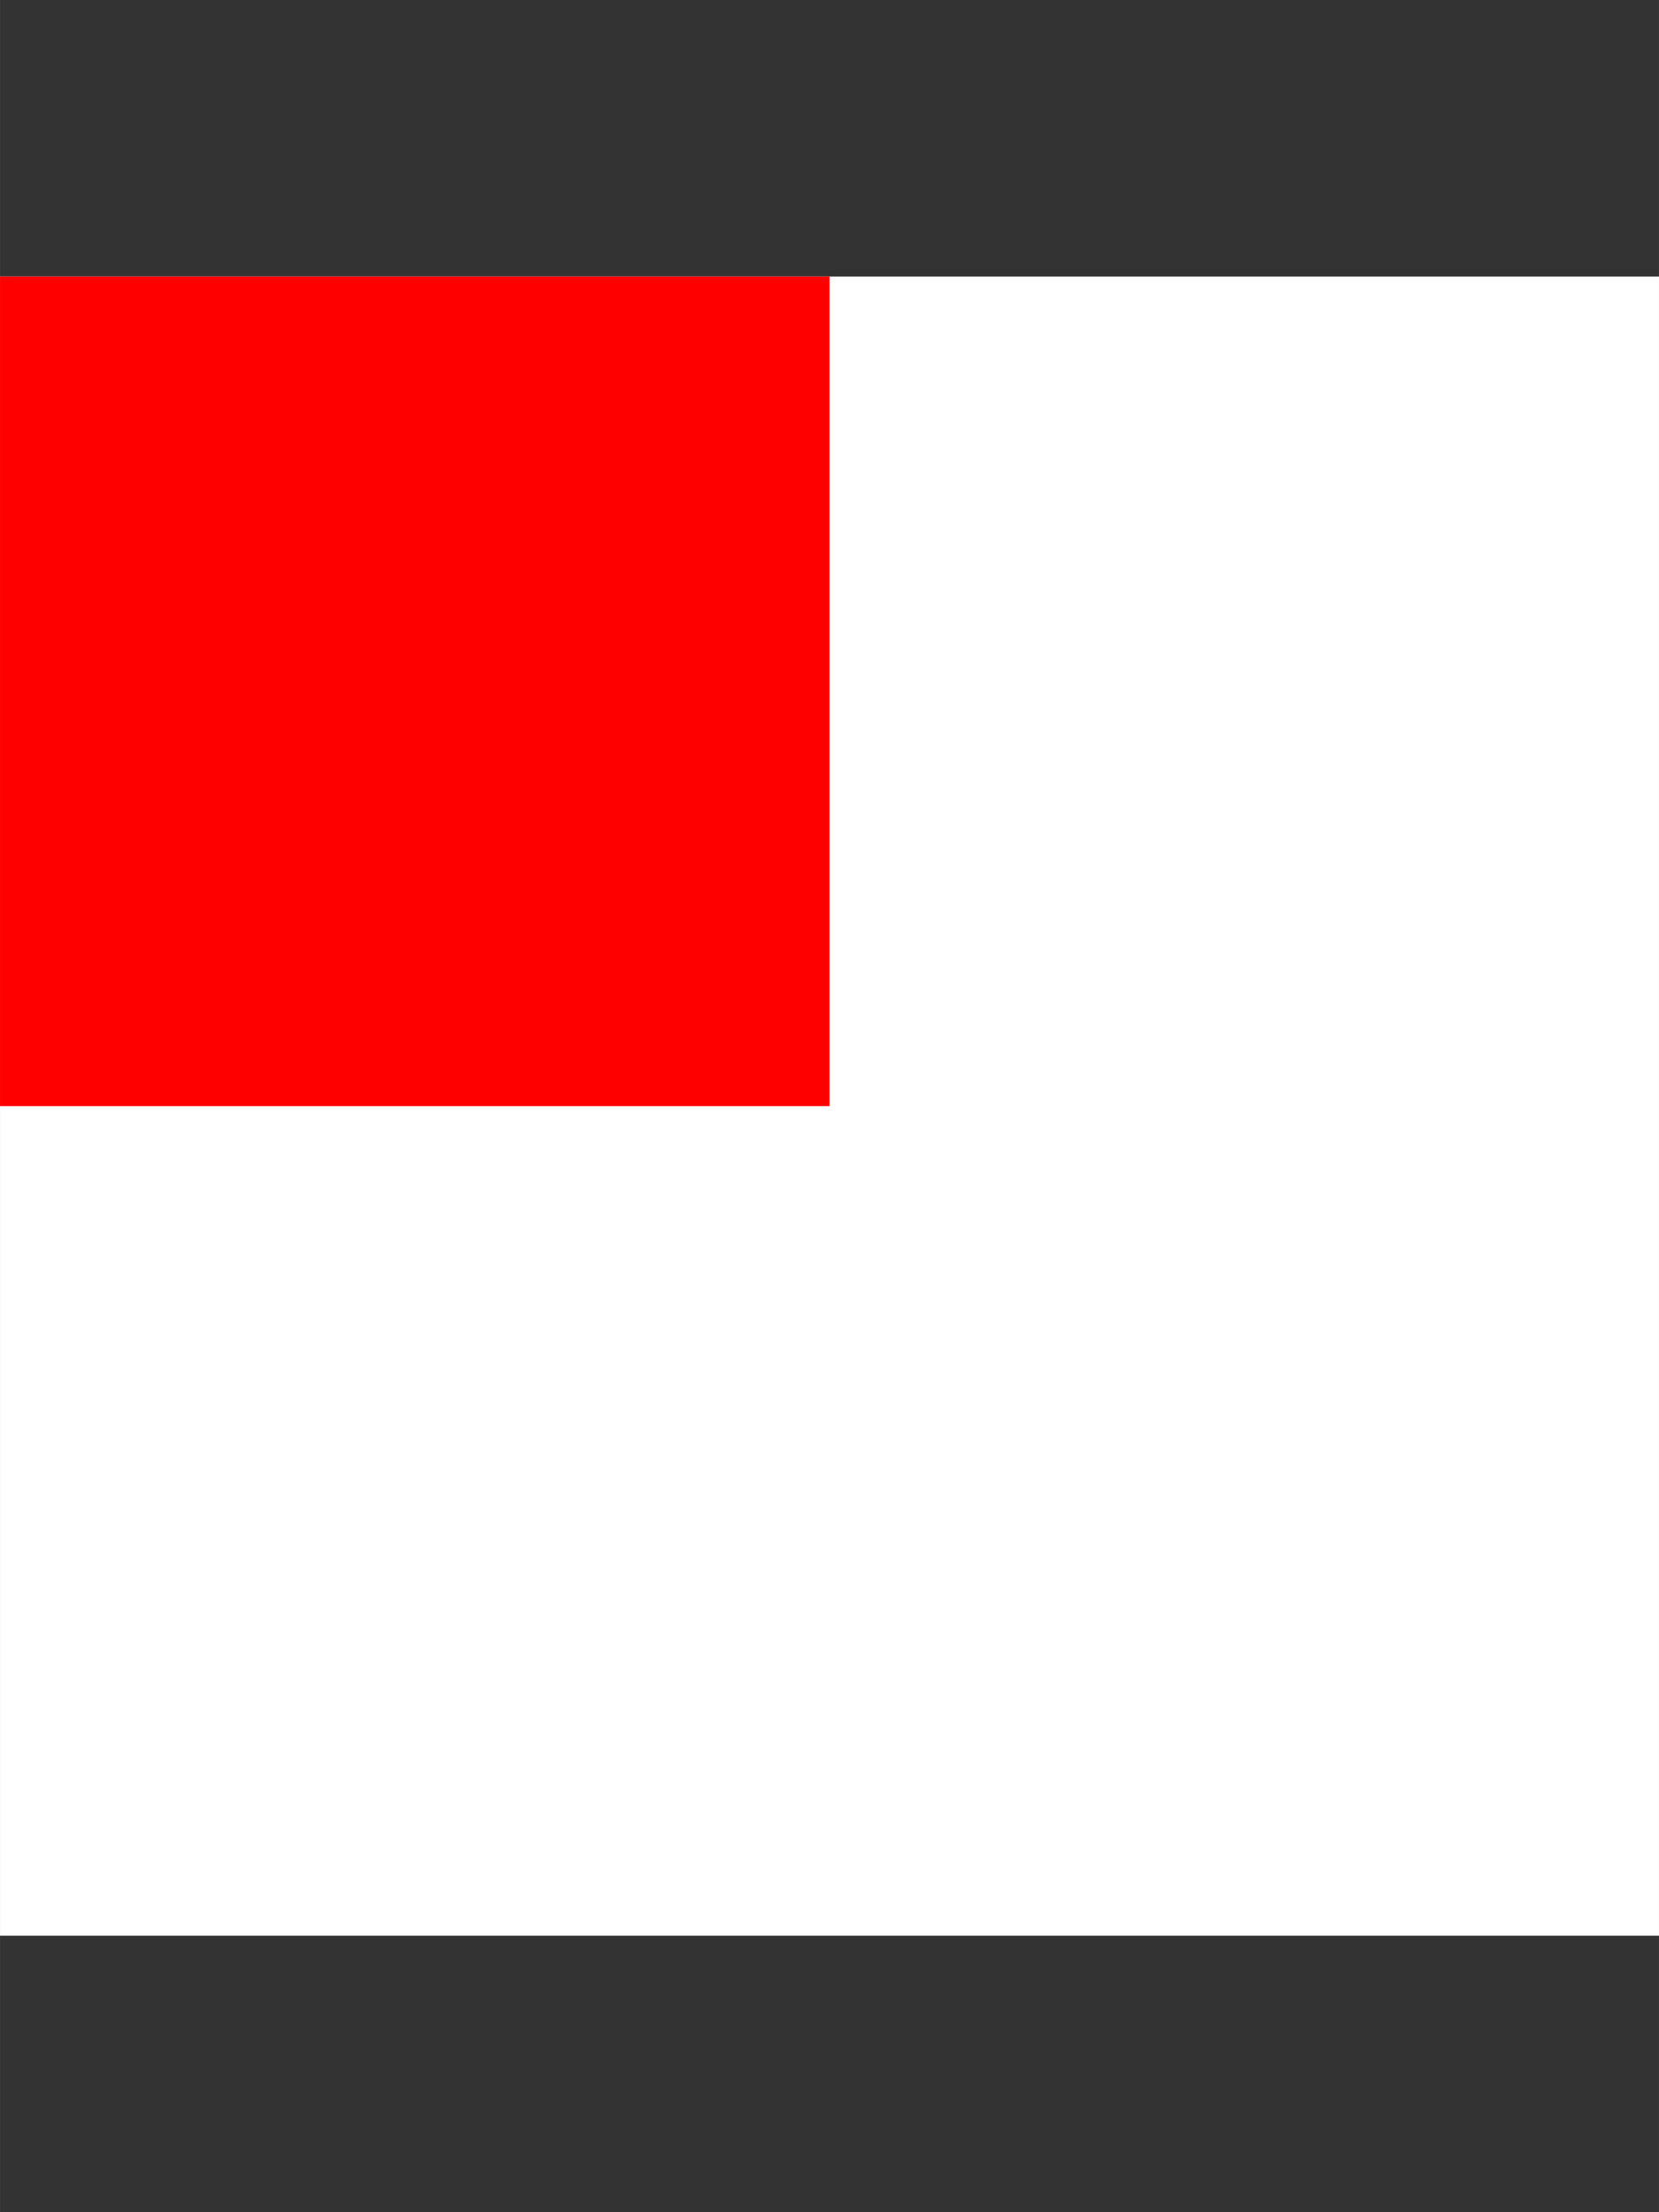 <?xml version="1.0" encoding="UTF-8" standalone="no"?>
<!-- Created with Inkscape (http://www.inkscape.org/) -->

<svg
   width="90"
   height="120"
   viewBox="0 0 23.812 31.75"
   version="1.1"
   id="svg5"
   inkscape:version="1.2.2 (b0a8486541, 2022-12-01)"
   sodipodi:docname="centre_crop_test_portrait.svg"
   inkscape:export-filename="centre_crop_test_portrait.png"
   inkscape:export-xdpi="96"
   inkscape:export-ydpi="96"
   xmlns:inkscape="http://www.inkscape.org/namespaces/inkscape"
   xmlns:sodipodi="http://sodipodi.sourceforge.net/DTD/sodipodi-0.dtd"
   xmlns="http://www.w3.org/2000/svg"
   xmlns:svg="http://www.w3.org/2000/svg">
  <rect x="0" y="0" width="23.812" height="31.75" fill="#333333" stroke="none"/>
  <sodipodi:namedview
     id="namedview7"
     pagecolor="#000000"
     bordercolor="#666666"
     borderopacity="1.0"
     inkscape:showpageshadow="2"
     inkscape:pageopacity="1"
     inkscape:pagecheckerboard="0"
     inkscape:deskcolor="#d1d1d1"
     inkscape:document-units="px"
     showgrid="false"
     inkscape:zoom="4.275"
     inkscape:cx="60"
     inkscape:cy="44.912281"
     inkscape:window-width="1450"
     inkscape:window-height="1041"
     inkscape:window-x="466"
     inkscape:window-y="18"
     inkscape:window-maximized="1"
     inkscape:current-layer="layer1" />
  <defs
     id="defs2" />
  <g
     inkscape:label="Layer 1"
     inkscape:groupmode="layer"
     id="layer1">
    <g
       id="g1834"
       transform="translate(-2.654,0.177)">
      <rect
         style="opacity:1;fill:#ffffff;stroke:none;stroke-width:0.3;paint-order:fill markers stroke"
         id="rect234"
         width="23.812"
         height="23.812"
         x="2.654"
         y="3.792" />
      <rect
         style="opacity:1;fill:#ff0000;fill-opacity:1;stroke:none;stroke-width:0.13;paint-order:fill markers stroke"
         id="rect1054"
         width="11.906"
         height="11.906"
         x="2.654"
         y="3.792" />
    </g>
  </g>
</svg>
